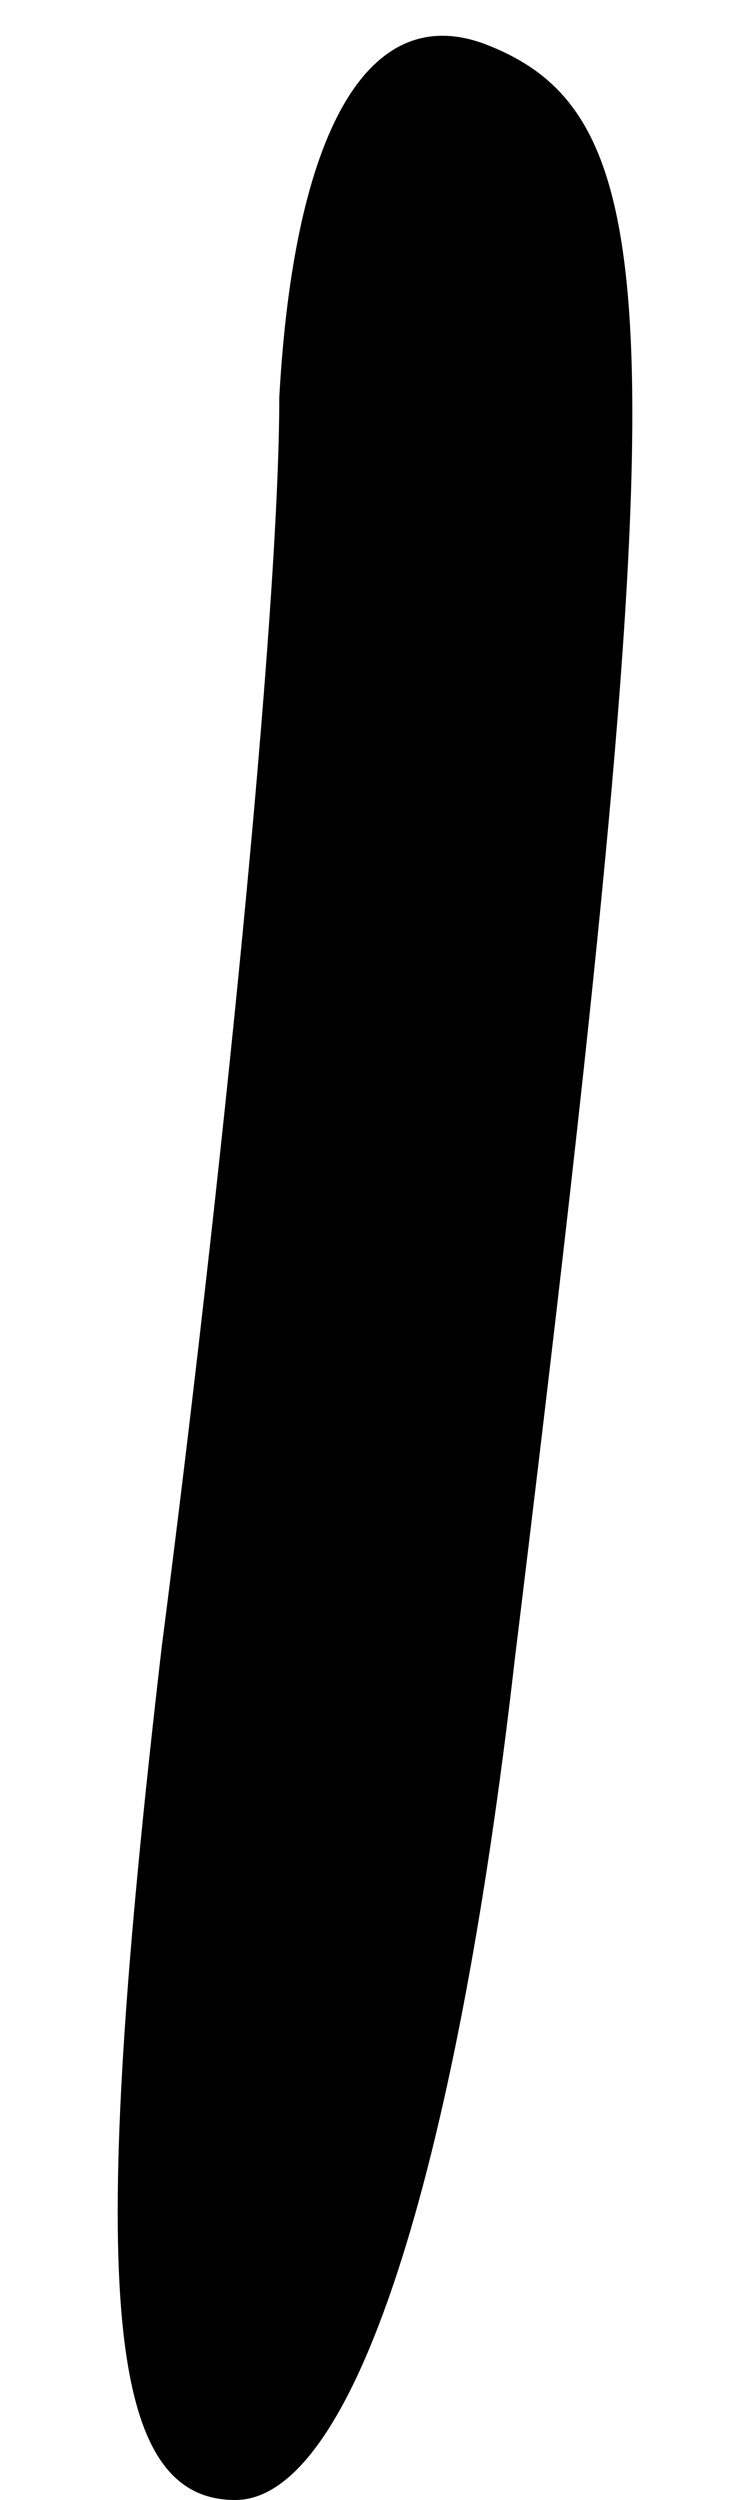 <?xml version="1.0" standalone="no"?>
<!DOCTYPE svg PUBLIC "-//W3C//DTD SVG 20010904//EN"
 "http://www.w3.org/TR/2001/REC-SVG-20010904/DTD/svg10.dtd">
<svg version="1.0" xmlns="http://www.w3.org/2000/svg"
 width="5pt" height="17pt" viewBox="0 0 5 17"
 preserveAspectRatio="xMidYMid meet">
<g transform="translate(0,17) scale(0.1,-0.1)"
fill="#000000" stroke="none">
<path fill="#000000" stroke="none" d="M19 143 c0 -15 -4 -54 -8 -85 -5 -43
-4 -58 5 -58 8 0 15 22 19 57 11 90 11 105 -2 110 -8 3 -13 -6 -14 -24z"/>
</g>
</svg>
